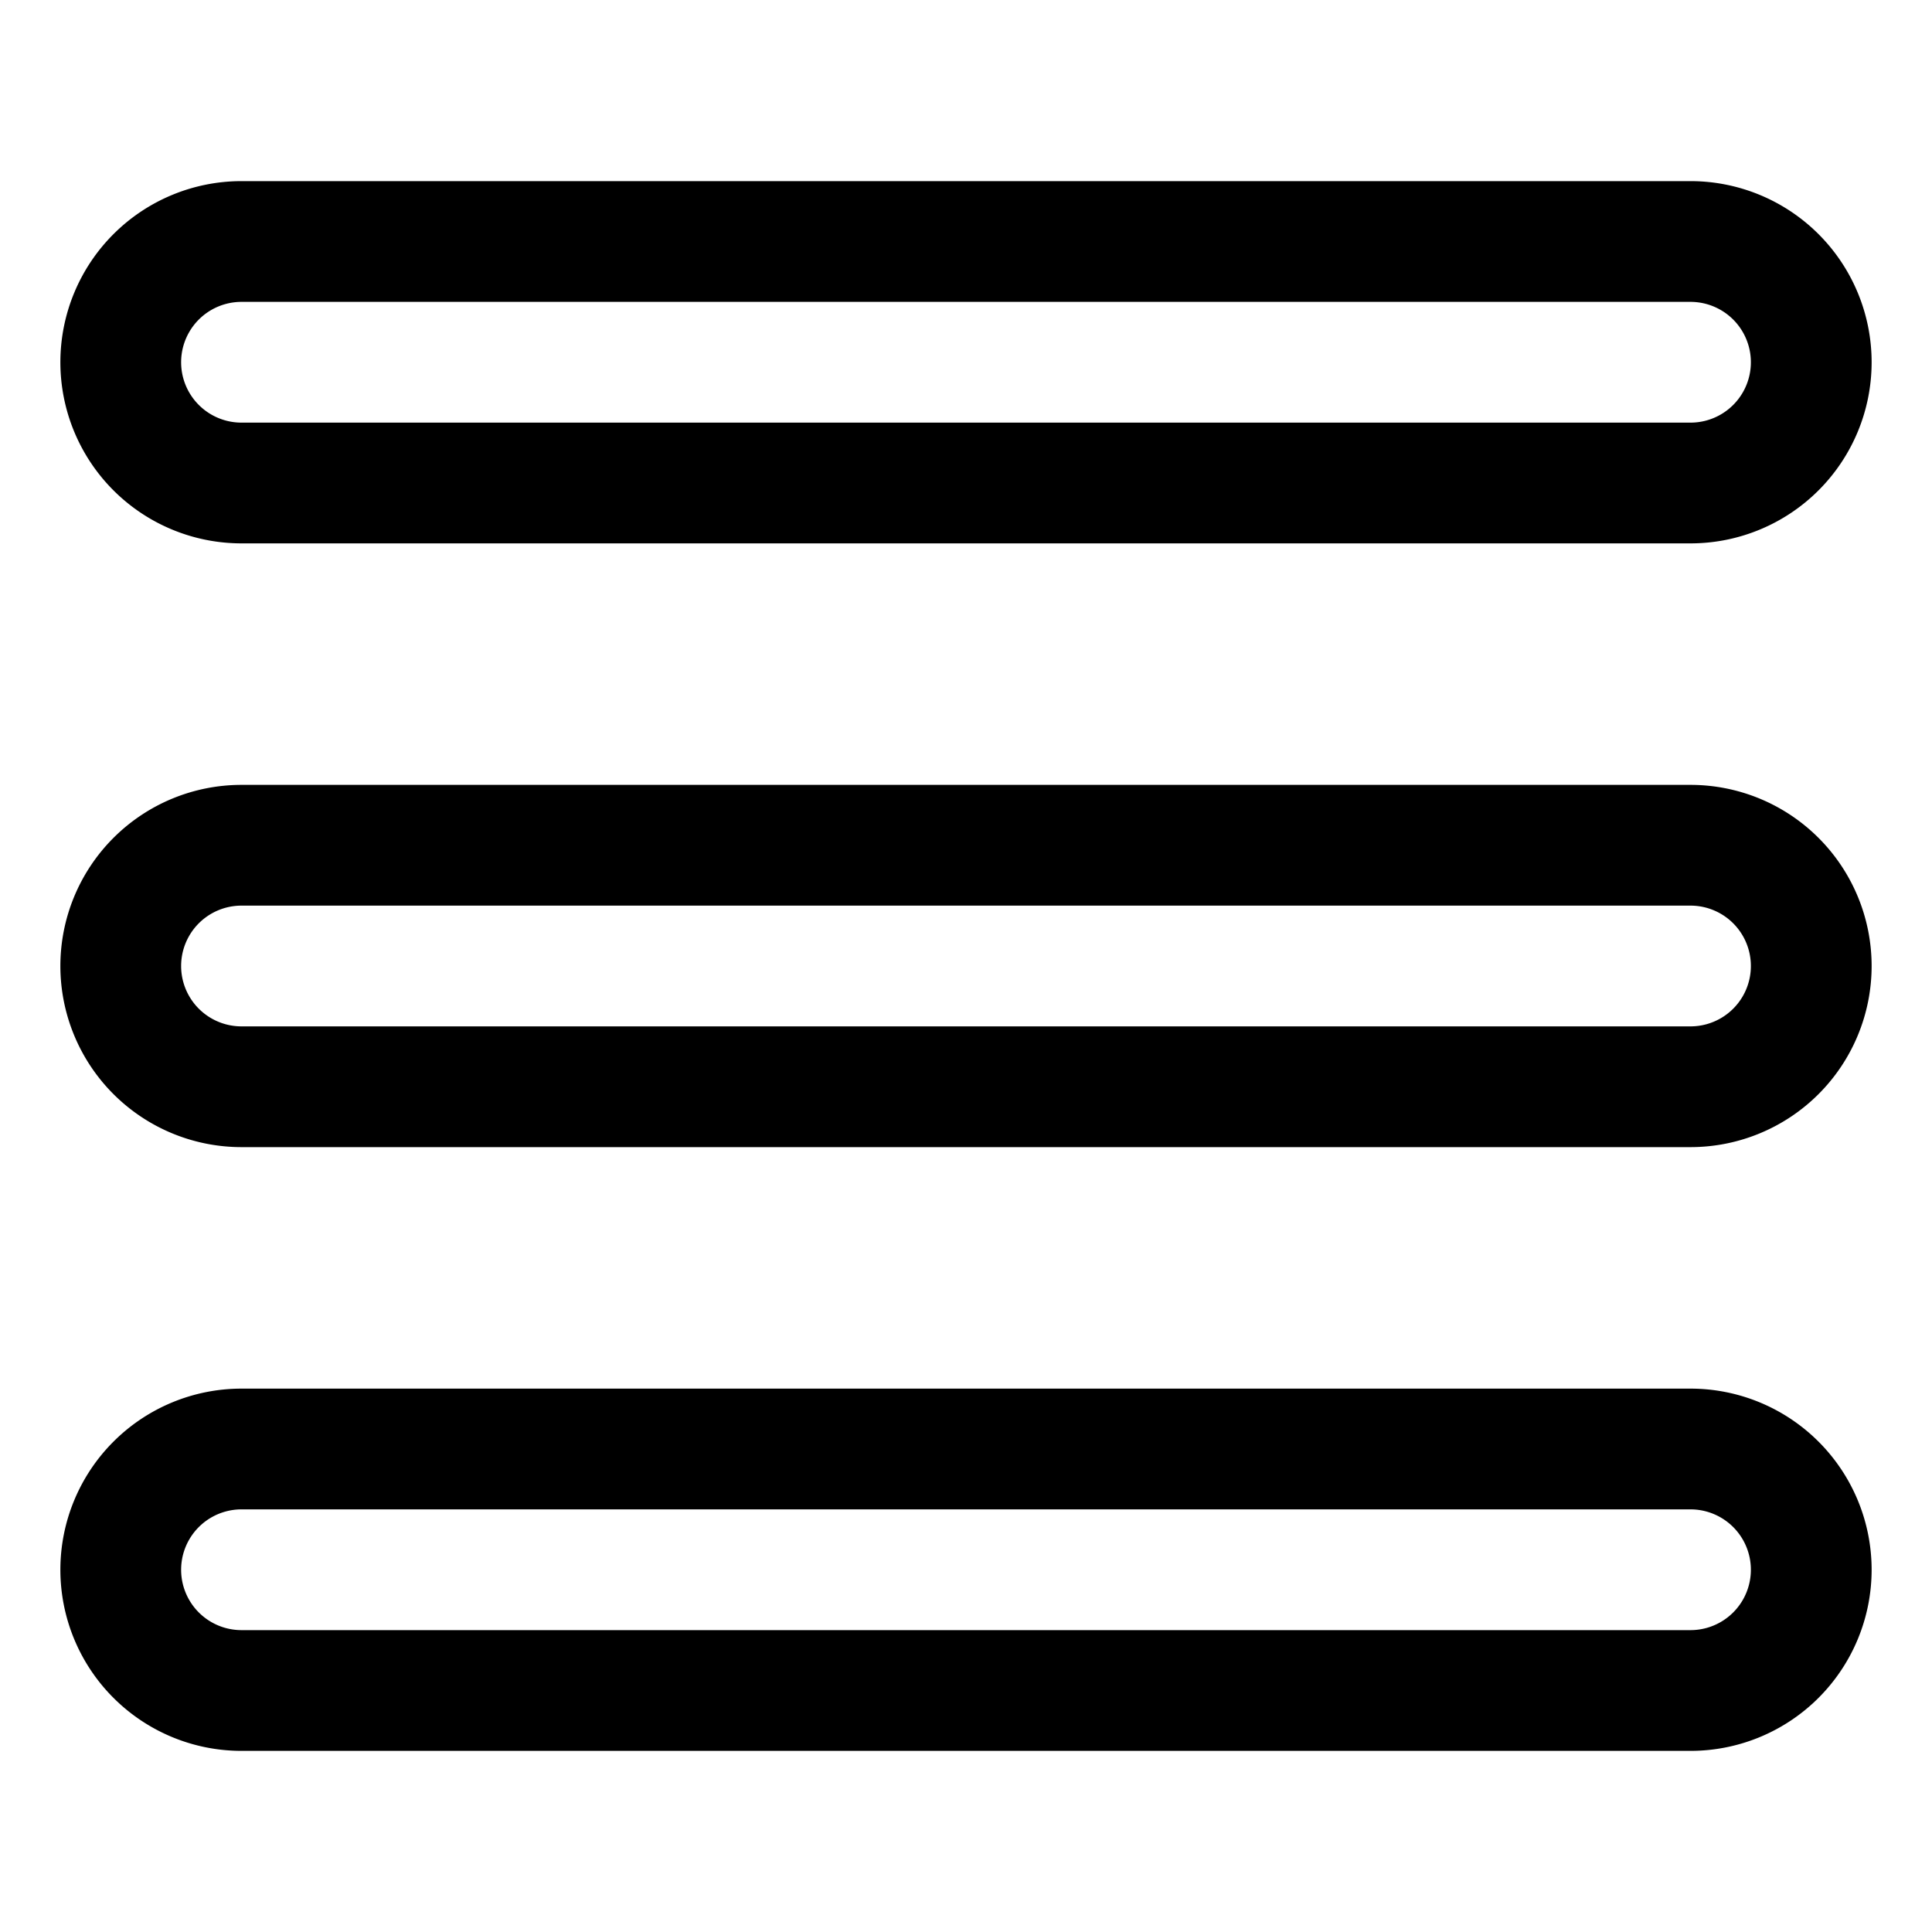 <svg xmlns="http://www.w3.org/2000/svg" viewBox="0 0 32 32"><path d="M4 9h24a3 3 0 0 0 0-6H4a3 3 0 0 0 0 6zm0-4h24a1 1 0 0 1 0 2H4a1 1 0 0 1 0-2zm24 8H4a3 3 0 0 0 0 6h24a3 3 0 0 0 0-6zm0 4H4a1 1 0 0 1 0-2h24a1 1 0 0 1 0 2zm0 6H4a3 3 0 0 0 0 6h24a3 3 0 0 0 0-6zm0 4H4a1 1 0 0 1 0-2h24a1 1 0 0 1 0 2z" data-name="Layer 2"/></svg>